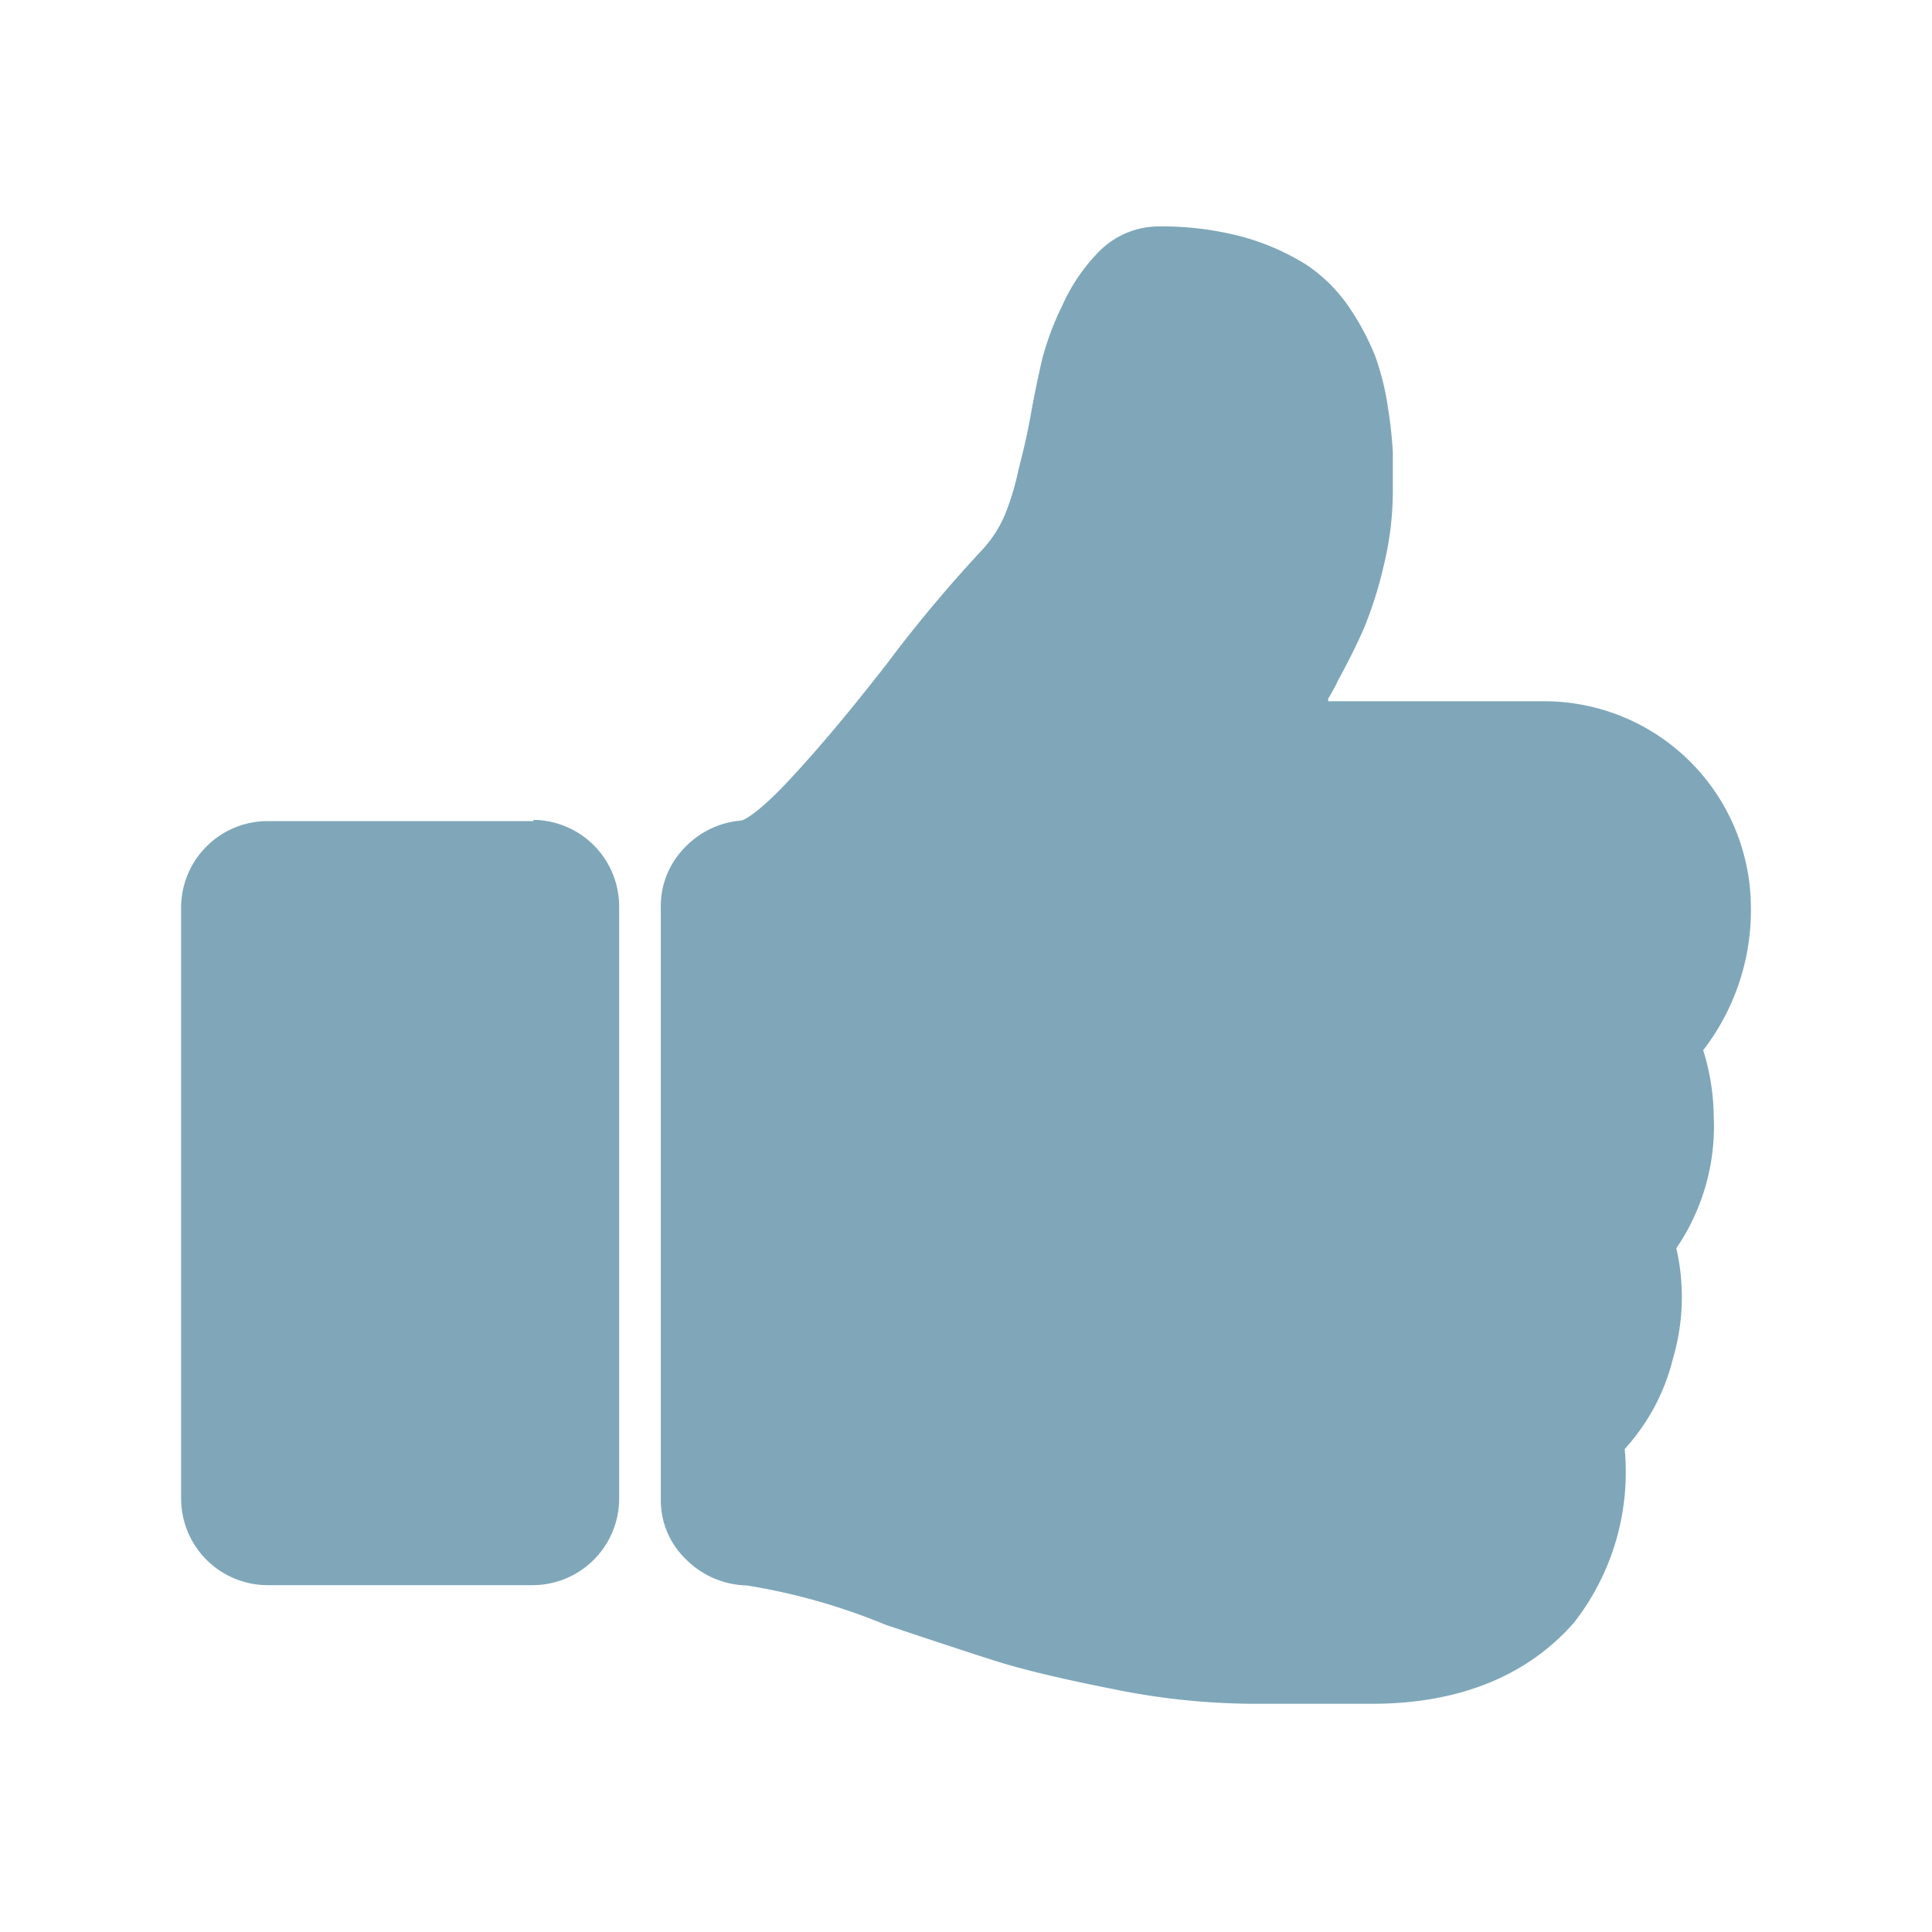 <svg id="BGs" xmlns="http://www.w3.org/2000/svg" viewBox="0 0 64 64"><defs><style>.cls-1{fill:#7fa7b9;}</style></defs><title>DÚVIDAS - Like Preenchido</title><path class="cls-1" d="M17.67,27.2H8.84A2.87,2.87,0,0,0,6,30V49.67a2.87,2.87,0,0,0,2.84,2.84h8.83a2.87,2.87,0,0,0,2.84-2.84V30a2.87,2.87,0,0,0-2.84-2.84Z"/><path class="cls-1" d="M56.42,34.79A7.59,7.59,0,0,0,58,30a6.85,6.85,0,0,0-6.76-6.77H44a.41.41,0,0,1,0-.09,5.72,5.72,0,0,0,.32-.59c.39-.72.68-1.31.88-1.78a13.2,13.2,0,0,0,.63-2,10.53,10.53,0,0,0,.31-2.55c0-.5,0-.91,0-1.22a13.79,13.79,0,0,0-.16-1.48,8.72,8.72,0,0,0-.42-1.71,8.49,8.49,0,0,0-.82-1.56,5.25,5.25,0,0,0-1.48-1.49,8,8,0,0,0-2.08-.91,10.42,10.42,0,0,0-2.78-.35,2.79,2.79,0,0,0-2,.84,6.07,6.07,0,0,0-1.21,1.78,9.56,9.56,0,0,0-.66,1.75c-.11.47-.25,1.11-.39,1.9s-.32,1.46-.41,1.83A8.65,8.65,0,0,1,33.31,17a4,4,0,0,1-.76,1.2A45.89,45.89,0,0,0,29.37,22c-1,1.28-2,2.51-3.05,3.65-1.29,1.42-1.75,1.53-1.75,1.53a2.9,2.9,0,0,0-1.88.89,2.76,2.76,0,0,0-.8,2V49.67a2.71,2.71,0,0,0,.85,2,2.93,2.93,0,0,0,2,.85,20.54,20.54,0,0,1,4.59,1.3c1.58.53,2.82.94,3.71,1.22s2.2.59,3.82.91a23.56,23.56,0,0,0,4.59.49h4c3,0,5.22-1,6.7-2.7A8.1,8.1,0,0,0,53.82,48a6.88,6.88,0,0,0,1.6-3,7.2,7.2,0,0,0,.11-3.65,7.17,7.17,0,0,0,1.24-4.37A7.55,7.55,0,0,0,56.42,34.79ZM55,37.4v-.59s0,.11,0,.16S55,37.26,55,37.4Z"/></svg>